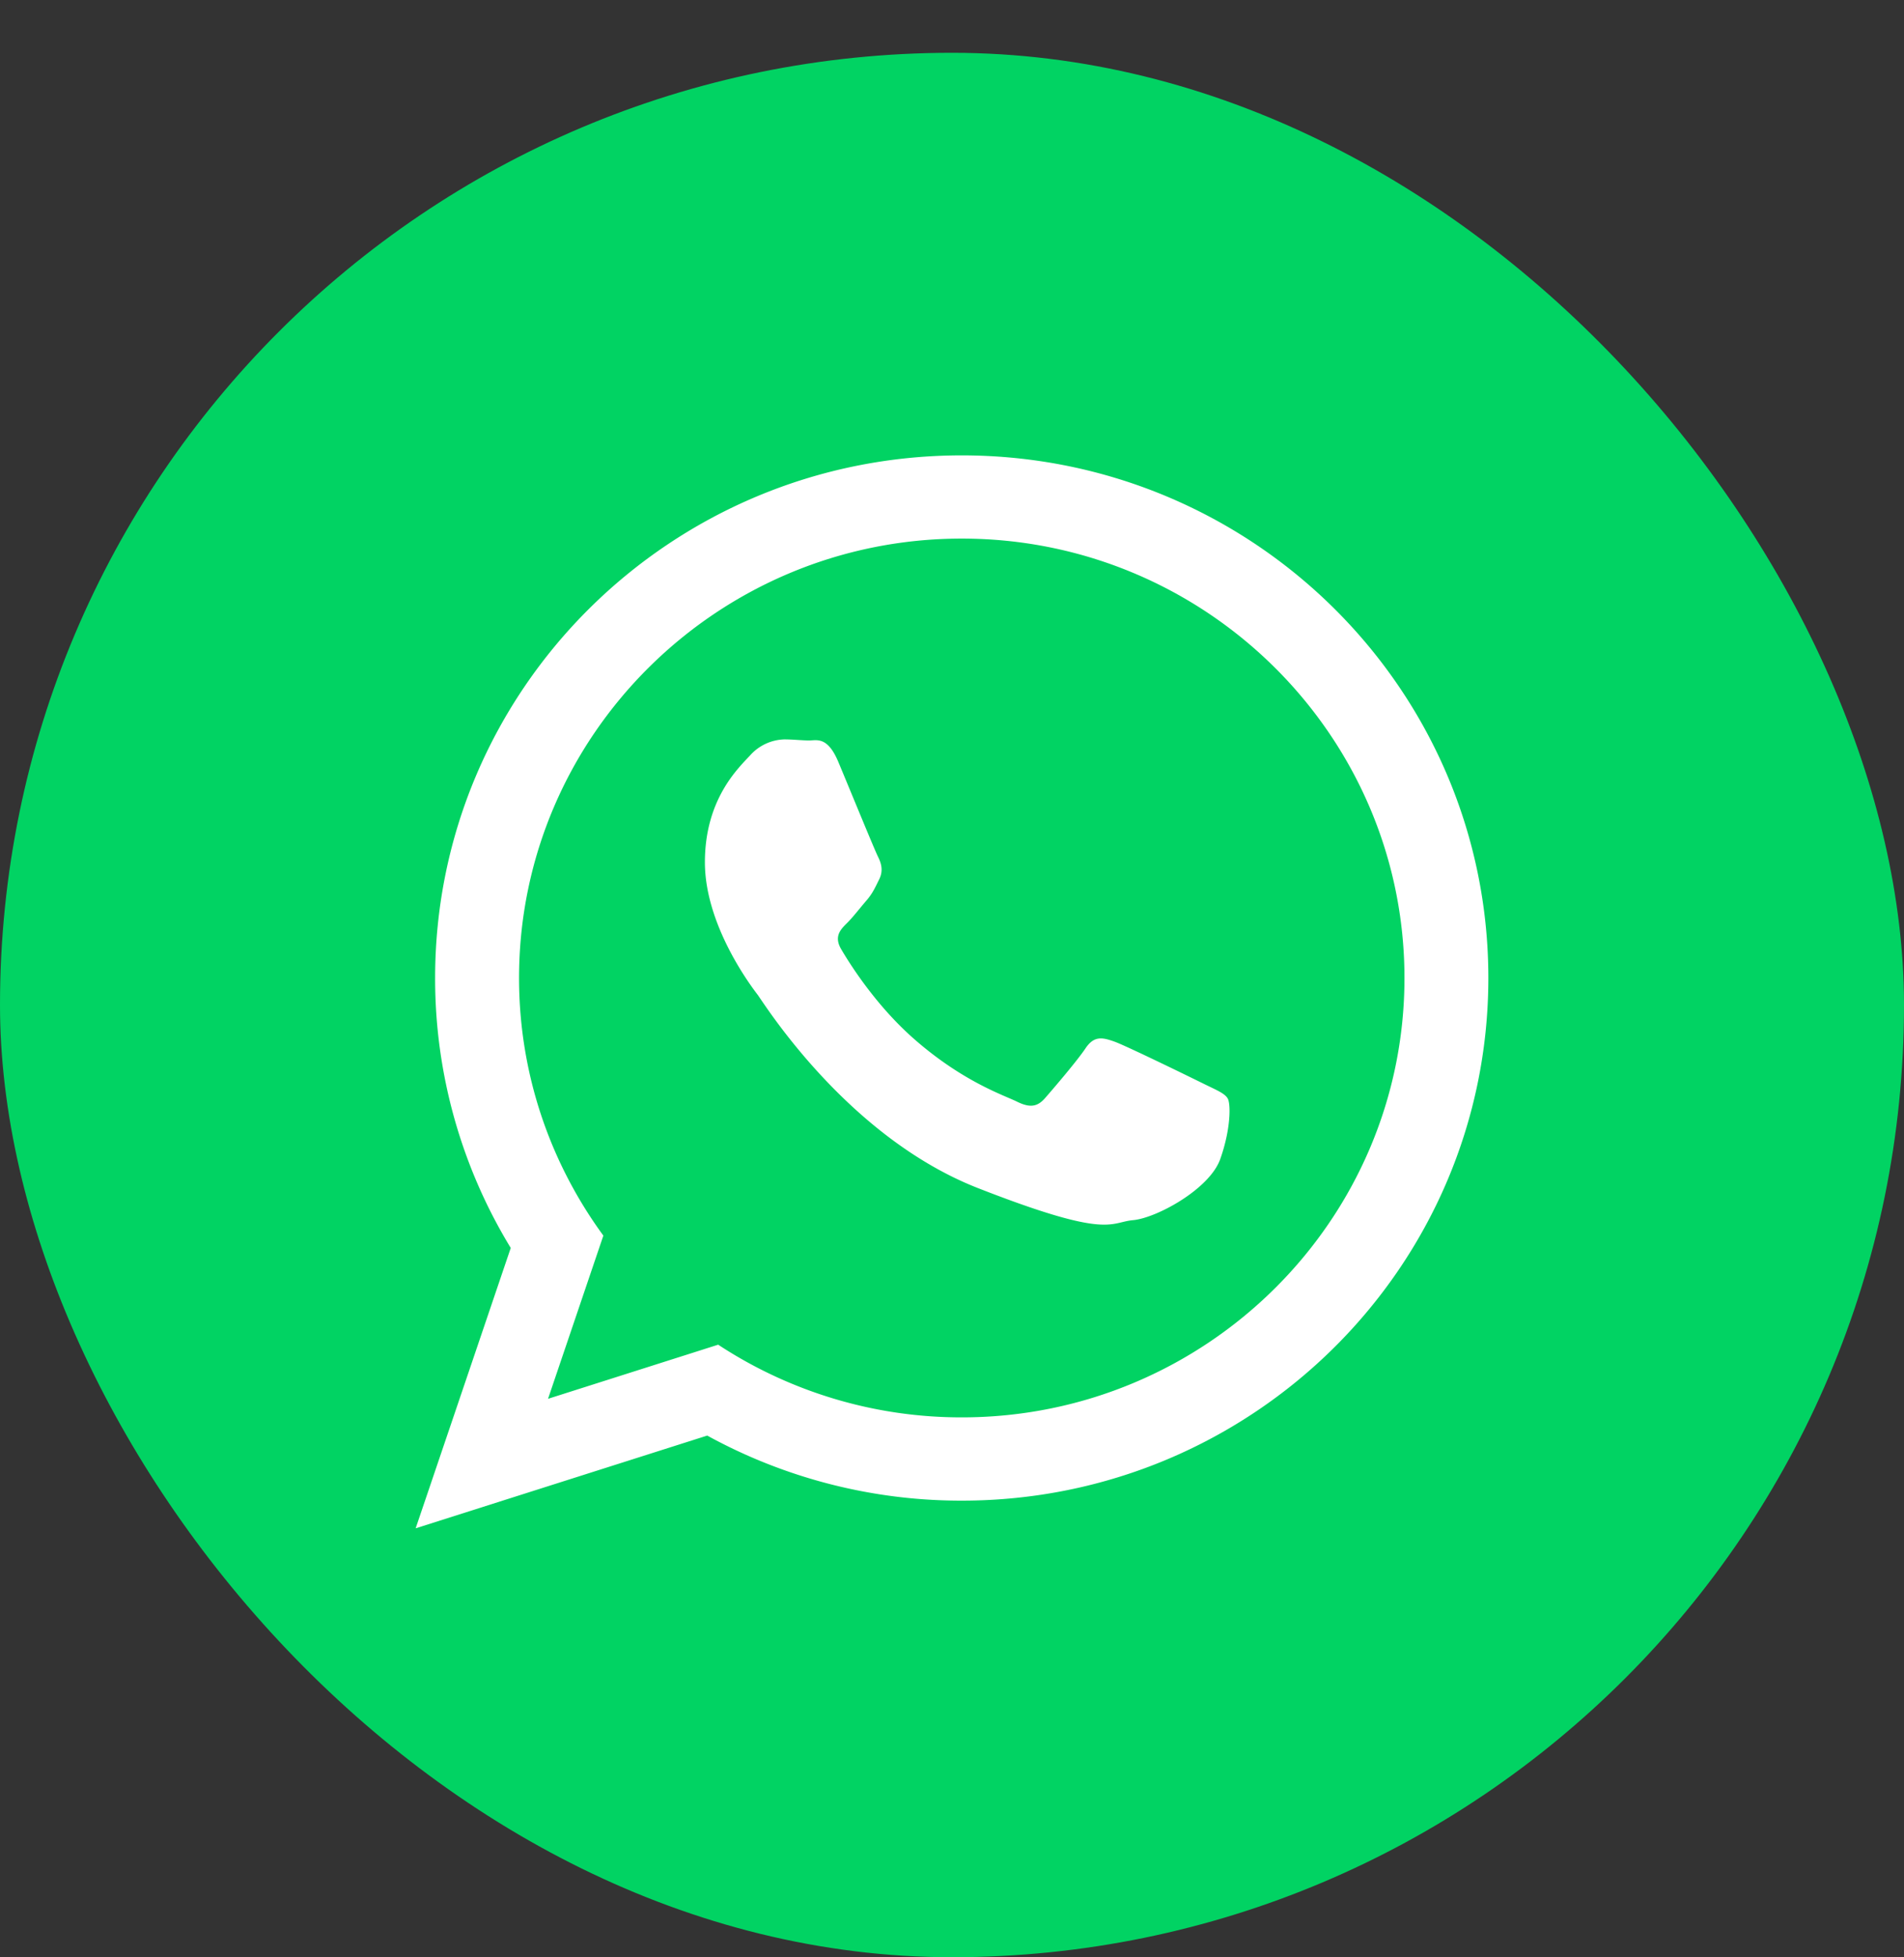 <svg width="36" height="37" viewBox="0 0 36 37" fill="none" xmlns="http://www.w3.org/2000/svg"><rect x="0" y="0" width="36" height="37" fill="#333333" stroke="none"/><rect y=".998" width="36" height="36" rx="18" fill="#01D363"/><path d="M28.141 18.487c0 5.457-4.457 9.88-9.956 9.88a9.974 9.974 0 01-4.813-1.23L7.859 28.89l1.798-5.3a9.776 9.776 0 01-1.43-5.102c0-5.456 4.458-9.88 9.958-9.88s9.956 4.424 9.956 9.88zm-9.956-8.306c-4.617 0-8.371 3.726-8.371 8.306 0 1.818.592 3.5 1.594 4.87l-1.046 3.085 3.217-1.023a8.366 8.366 0 004.606 1.374c4.615 0 8.37-3.725 8.37-8.305s-3.755-8.307-8.37-8.307zm5.027 10.582c-.061-.101-.224-.162-.467-.283-.245-.121-1.445-.707-1.668-.788-.224-.08-.387-.121-.55.121-.162.243-.63.788-.772.95-.143.161-.285.182-.53.06-.243-.12-1.03-.377-1.962-1.201-.725-.642-1.215-1.434-1.357-1.677-.143-.242-.015-.373.107-.494.11-.108.244-.283.366-.424.122-.142.163-.242.244-.404.081-.162.04-.303-.02-.424-.062-.121-.55-1.313-.753-1.798-.204-.485-.407-.404-.55-.404-.142 0-.304-.02-.467-.02a.9.9 0 00-.651.303c-.224.242-.854.828-.854 2.02 0 1.191.874 2.343.997 2.504.121.161 1.687 2.686 4.169 3.656 2.48.97 2.48.646 2.928.605.447-.04 1.444-.586 1.648-1.15.203-.567.203-1.052.142-1.152z" fill="#fff"/></svg>